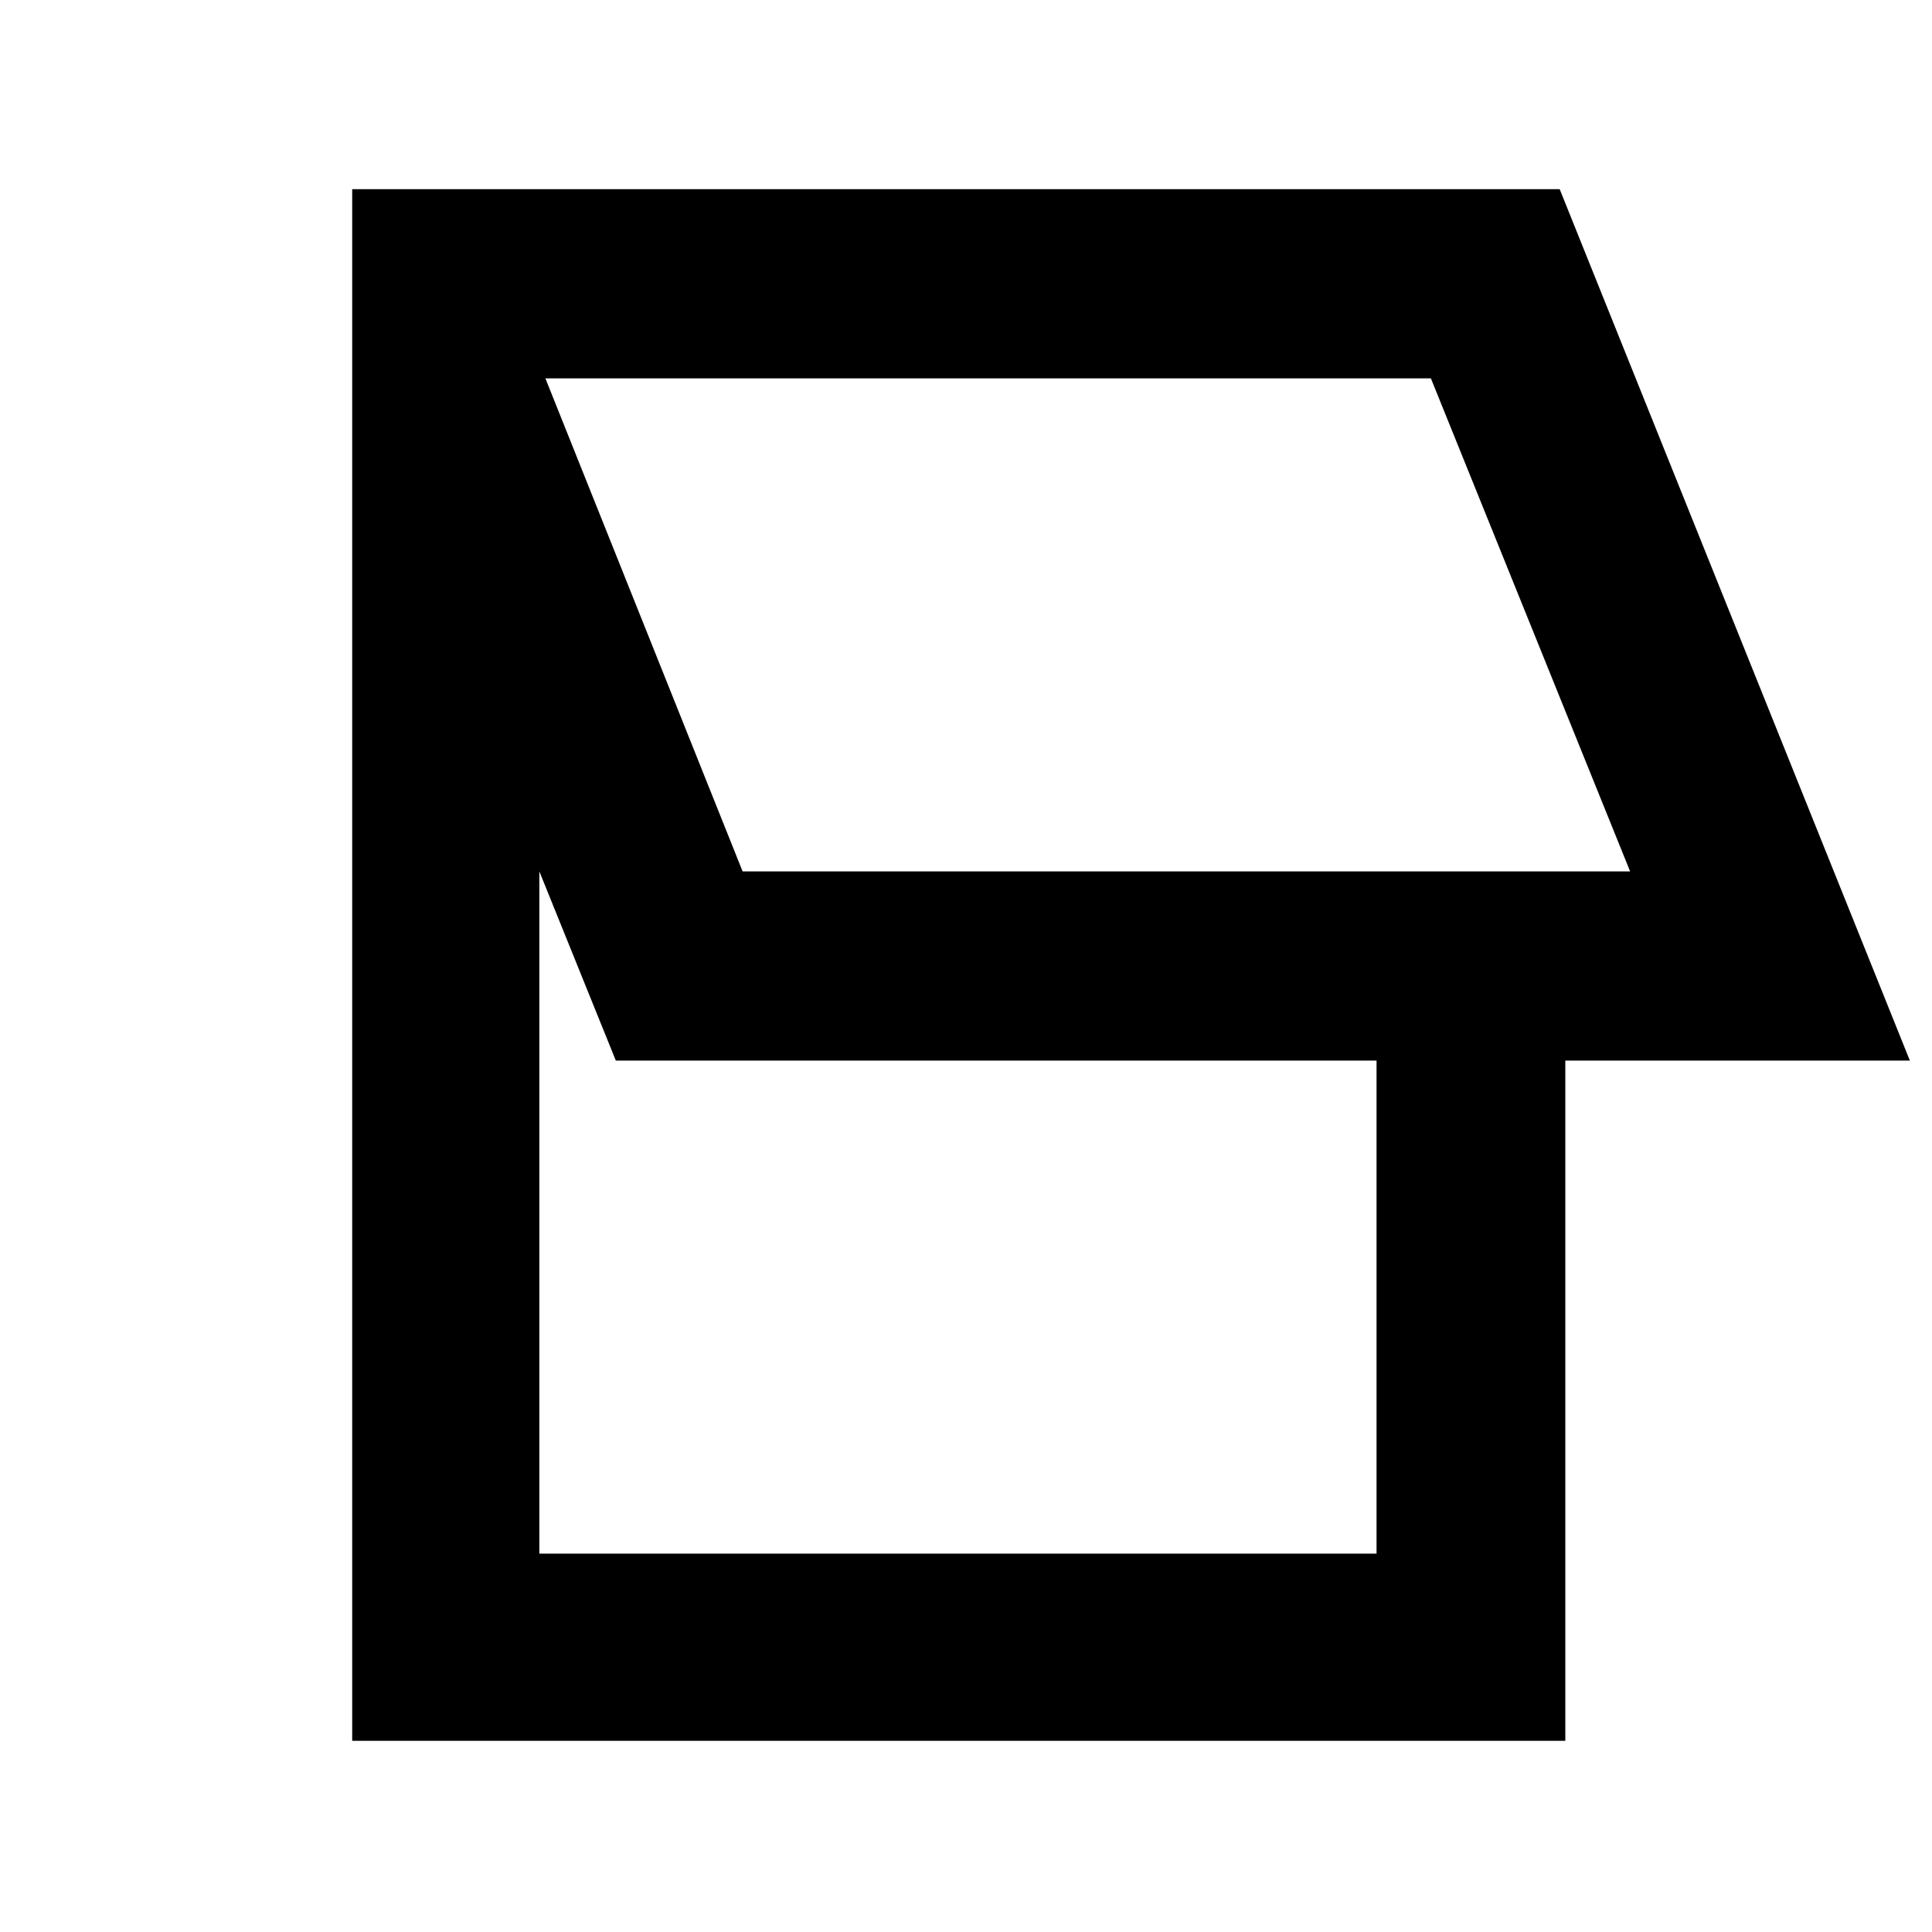 <svg xmlns="http://www.w3.org/2000/svg" width="48" height="48" viewBox="0 -960 960 960"><path d="M175-95v-771h600l174 433H777.8v338H175Zm194-432h441l-99-245H271l98 245ZM268-188h416v-245H306l-38-94v339Zm273-462Z"/></svg>